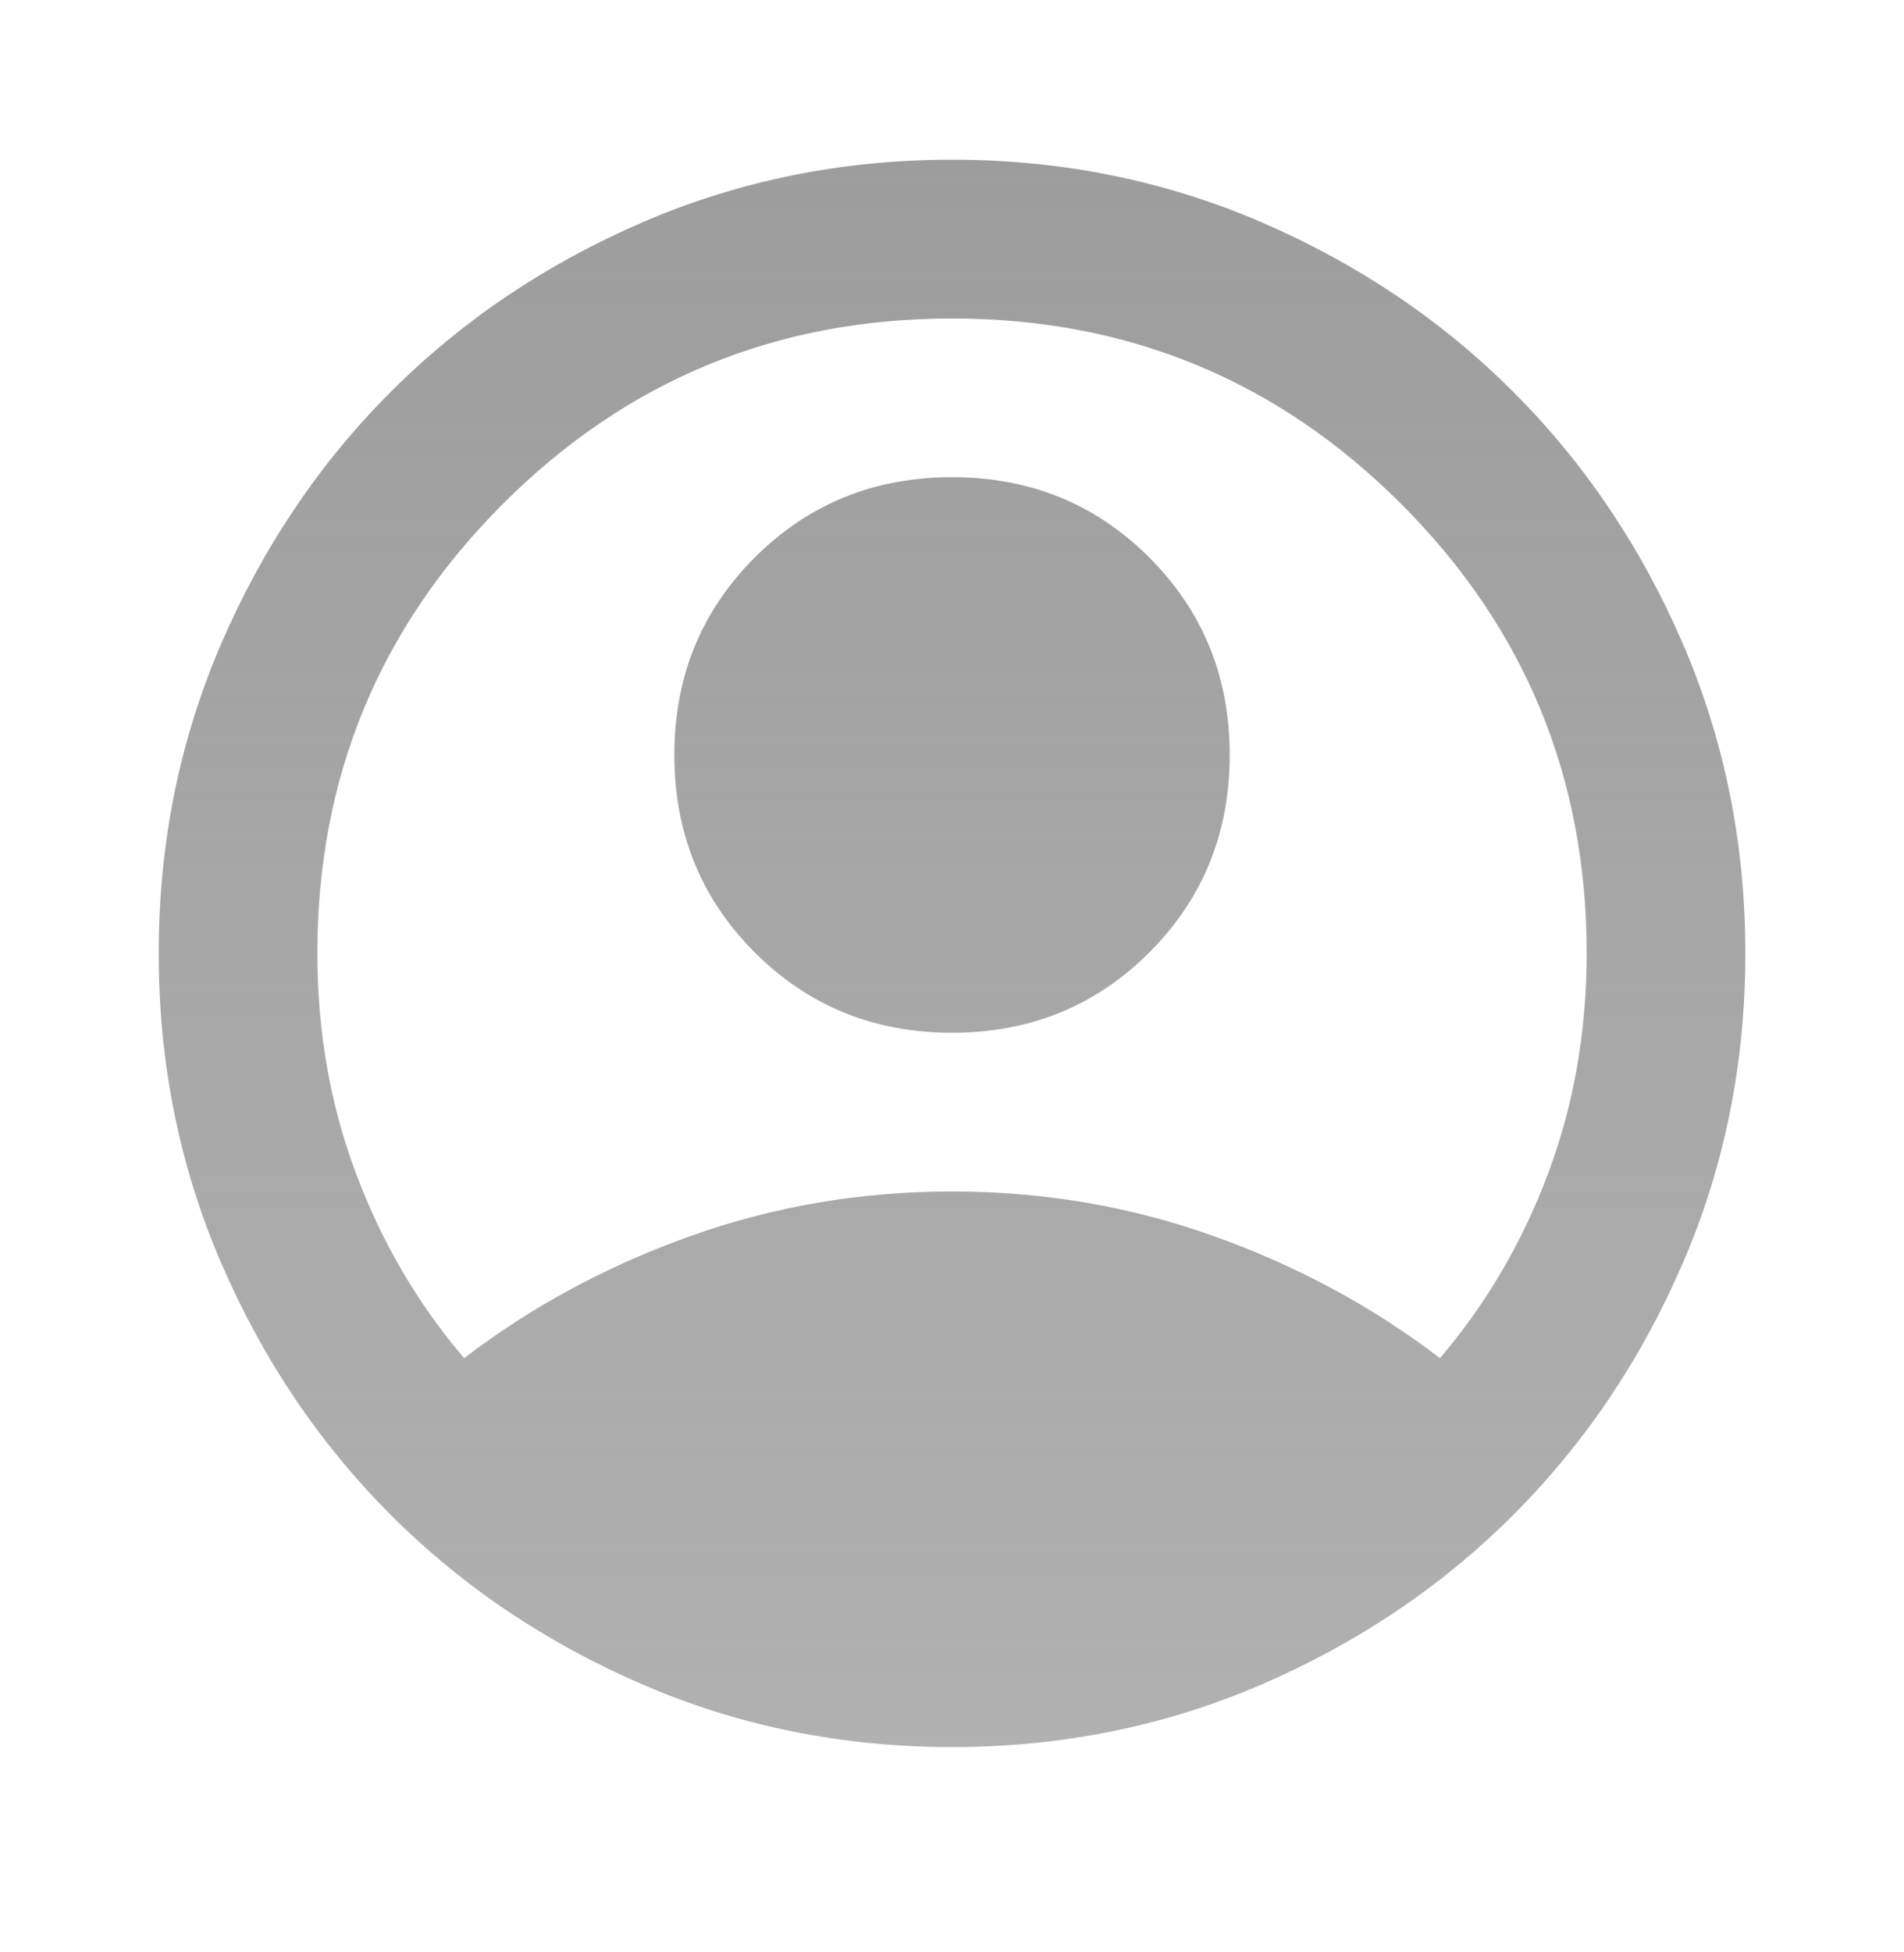 <svg width="40" height="41" viewBox="0 0 40 41" fill="none" xmlns="http://www.w3.org/2000/svg">
<path d="M9.751 28.521C11.167 27.438 12.751 26.584 14.501 25.959C16.251 25.334 18.084 25.021 20.001 25.021C21.917 25.021 23.751 25.334 25.501 25.959C27.251 26.584 28.834 27.438 30.251 28.521C31.223 27.382 31.98 26.091 32.522 24.646C33.063 23.202 33.334 21.66 33.334 20.021C33.334 16.327 32.035 13.181 29.438 10.584C26.841 7.986 23.695 6.688 20.001 6.688C16.306 6.688 13.16 7.986 10.563 10.584C7.966 13.181 6.667 16.327 6.667 20.021C6.667 21.66 6.938 23.202 7.48 24.646C8.021 26.091 8.778 27.382 9.751 28.521ZM20.001 21.688C18.362 21.688 16.98 21.125 15.855 20C14.73 18.875 14.167 17.493 14.167 15.854C14.167 14.216 14.73 12.834 15.855 11.709C16.98 10.584 18.362 10.021 20.001 10.021C21.64 10.021 23.021 10.584 24.146 11.709C25.271 12.834 25.834 14.216 25.834 15.854C25.834 17.493 25.271 18.875 24.146 20C23.021 21.125 21.64 21.688 20.001 21.688ZM20.001 36.688C17.695 36.688 15.528 36.25 13.501 35.375C11.473 34.5 9.709 33.313 8.209 31.813C6.709 30.313 5.521 28.549 4.646 26.521C3.771 24.493 3.334 22.327 3.334 20.021C3.334 17.716 3.771 15.549 4.646 13.521C5.521 11.493 6.709 9.729 8.209 8.229C9.709 6.729 11.473 5.542 13.501 4.667C15.528 3.792 17.695 3.354 20.001 3.354C22.306 3.354 24.473 3.792 26.501 4.667C28.528 5.542 30.292 6.729 31.792 8.229C33.292 9.729 34.48 11.493 35.355 13.521C36.23 15.549 36.667 17.716 36.667 20.021C36.667 22.327 36.23 24.493 35.355 26.521C34.48 28.549 33.292 30.313 31.792 31.813C30.292 33.313 28.528 34.5 26.501 35.375C24.473 36.25 22.306 36.688 20.001 36.688Z" fill="url(#paint0_linear_652_4733)"/>
<defs>
<linearGradient id="paint0_linear_652_4733" x1="20.001" y1="3.354" x2="20.001" y2="36.688" gradientUnits="userSpaceOnUse">
<stop stop-color="#9D9D9D"/>
<stop offset="1" stop-color="#9D9D9D" stop-opacity="0.8"/>
</linearGradient>
</defs>
</svg>
